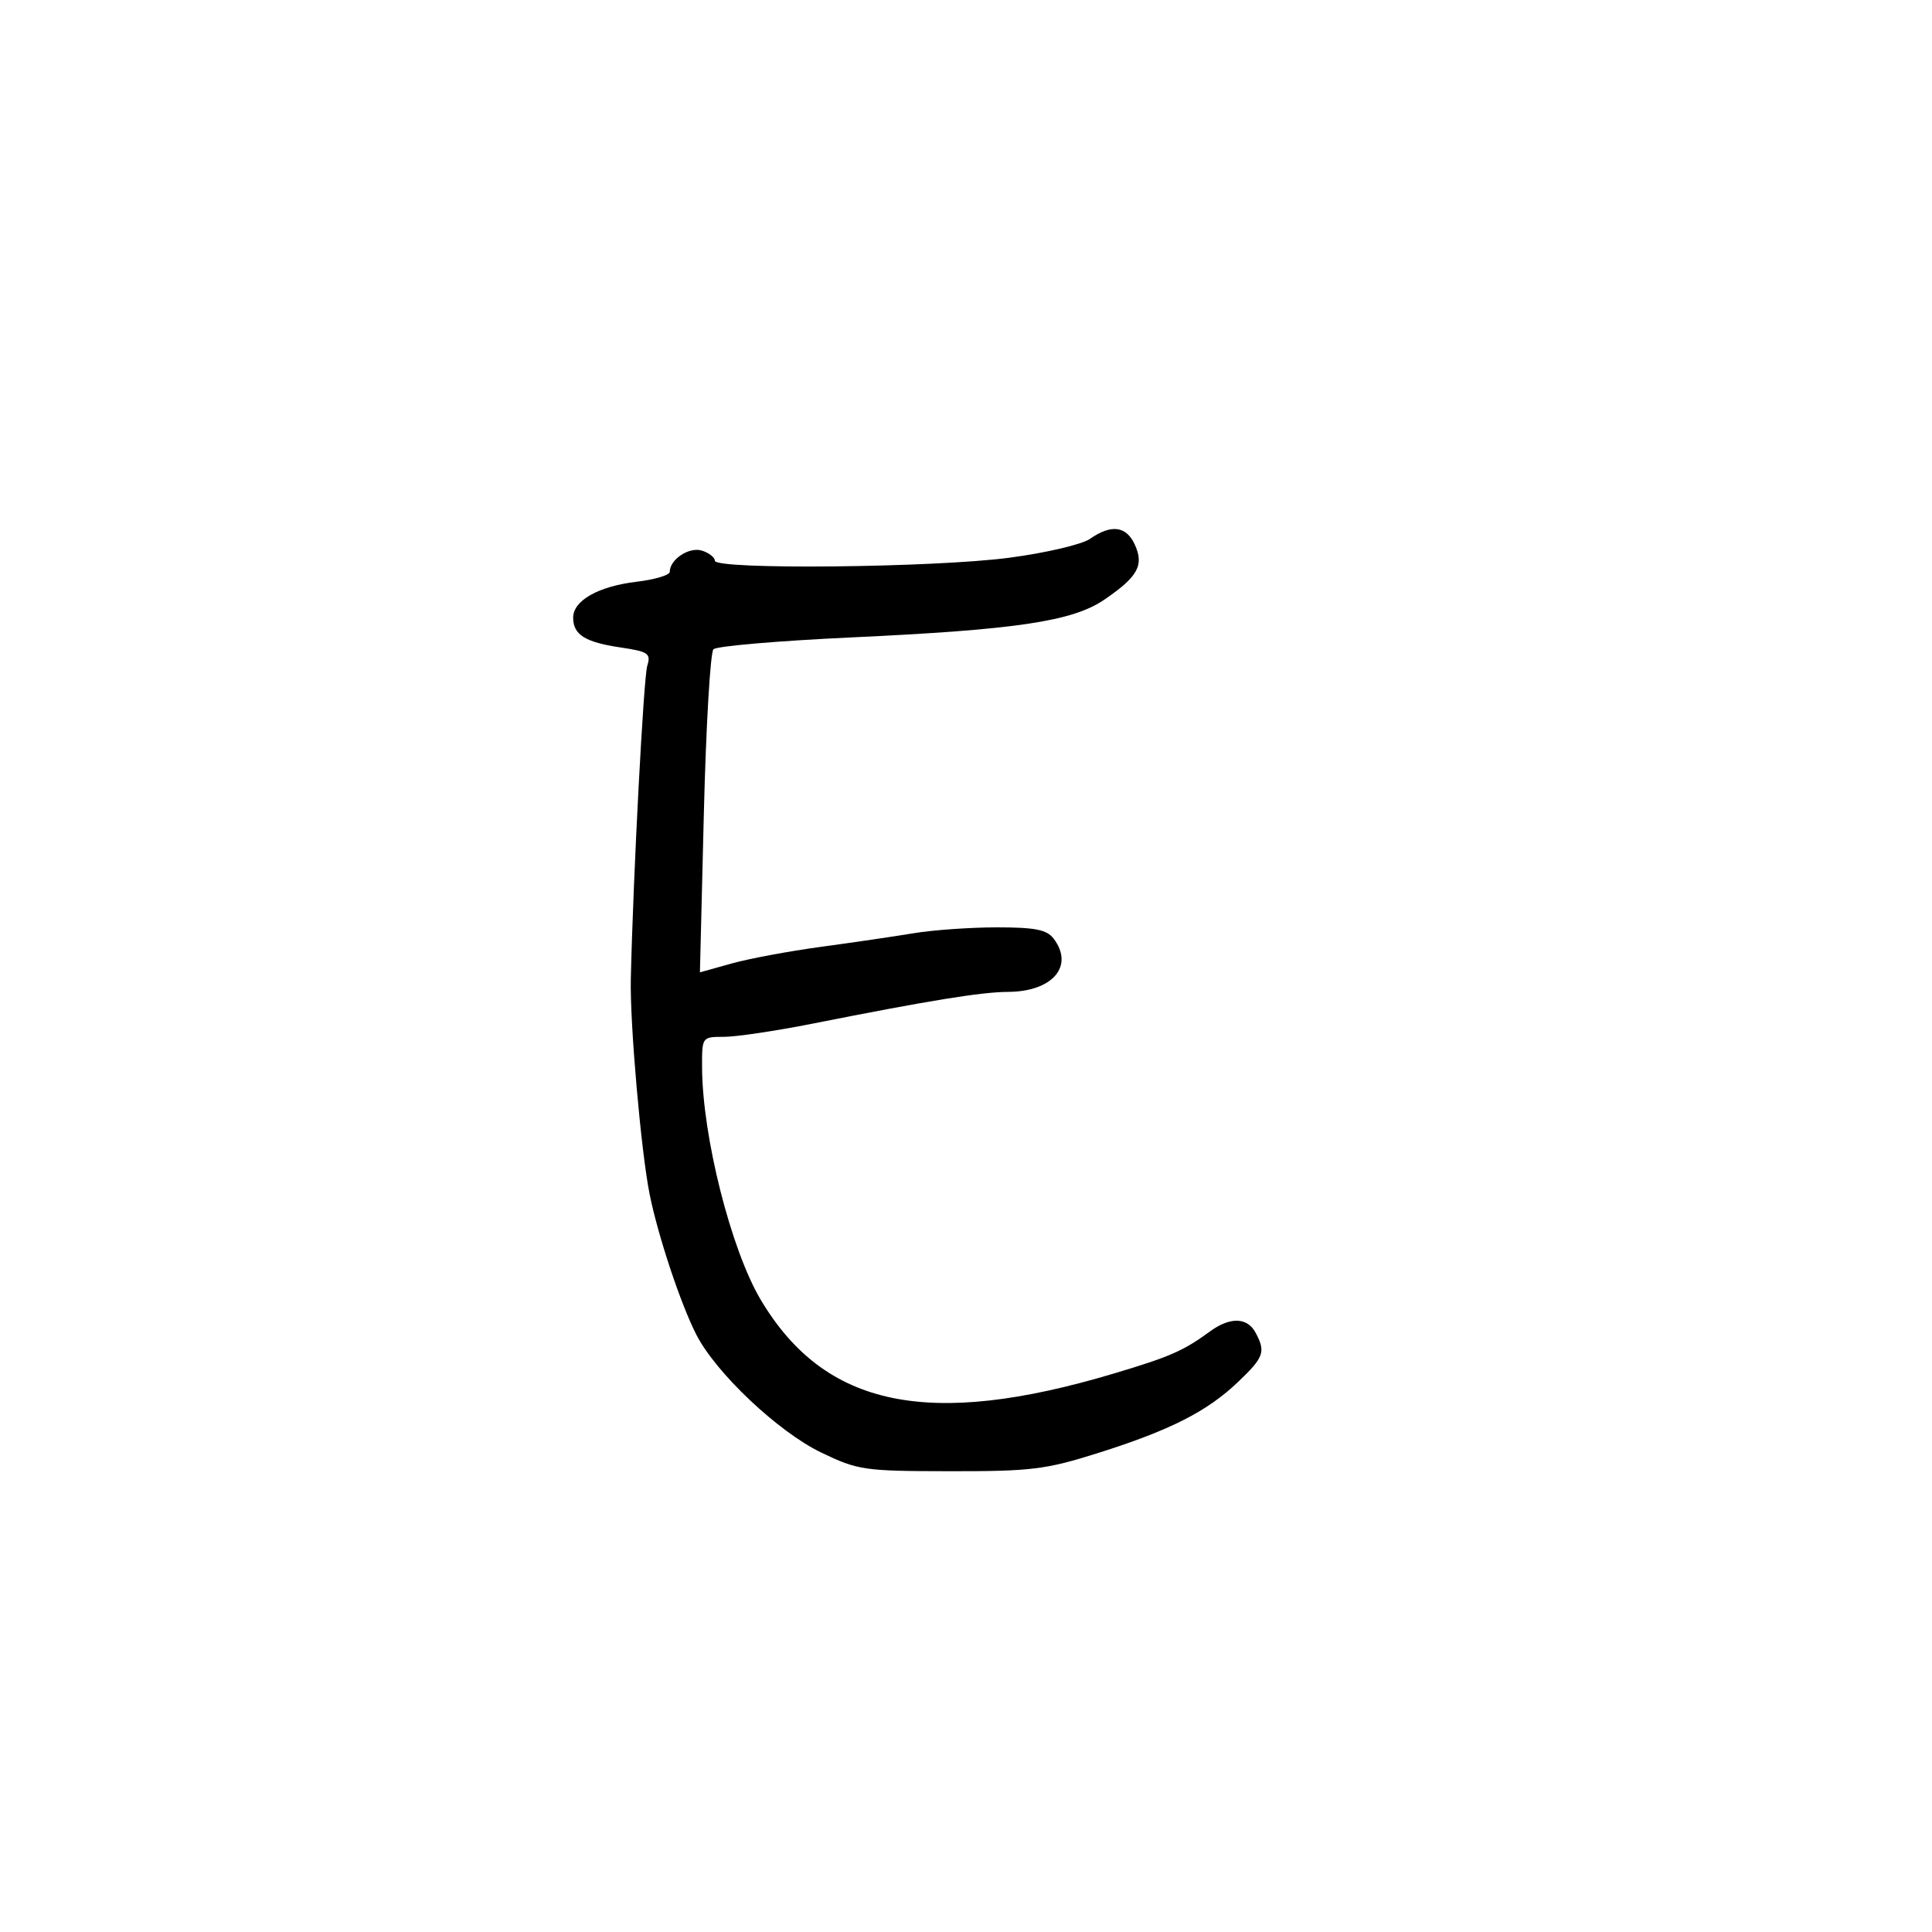 <svg xmlns="http://www.w3.org/2000/svg" width="300" height="300" viewBox="0 0 300 300" version="1.1">
	<path d="M 169.247 83.676 C 168.009 84.540, 162.384 85.857, 156.747 86.602 C 145.046 88.149, 111 88.495, 111 87.067 C 111 86.554, 110.099 85.849, 108.997 85.499 C 107.022 84.872, 104 86.862, 104 88.789 C 104 89.302, 101.693 89.995, 98.874 90.329 C 92.933 91.032, 89 93.252, 89 95.901 C 89 98.557, 90.830 99.713, 96.334 100.533 C 100.673 101.179, 101.100 101.469, 100.508 103.376 C 99.935 105.220, 98.323 135.907, 97.953 152 C 97.795 158.889, 99.543 178.858, 100.886 185.500 C 102.194 191.968, 105.690 202.471, 108.119 207.233 C 111.157 213.189, 120.833 222.328, 127.500 225.540 C 133.229 228.300, 134.131 228.432, 147.500 228.449 C 160.132 228.466, 162.378 228.190, 170.493 225.628 C 181.701 222.088, 187.441 219.175, 192.250 214.584 C 196.276 210.741, 196.565 209.925, 194.965 206.934 C 193.678 204.531, 191.006 204.461, 187.878 206.750 C 183.761 209.762, 181.677 210.674, 172.966 213.277 C 144.165 221.883, 128.086 218.533, 118.138 201.851 C 113.520 194.107, 109.060 176.452, 109.018 165.750 C 109 161.004, 109.003 161, 112.426 161 C 114.311 161, 120.499 160.077, 126.176 158.950 C 144.246 155.361, 152.391 154.037, 156.527 154.018 C 163.441 153.987, 166.844 150.013, 163.608 145.750 C 162.552 144.359, 160.752 144, 154.823 144 C 150.723 144, 144.922 144.406, 141.934 144.902 C 138.945 145.398, 132.450 146.352, 127.500 147.022 C 122.550 147.692, 116.292 148.858, 113.593 149.613 L 108.685 150.986 109.293 126.342 C 109.627 112.789, 110.298 101.302, 110.784 100.816 C 111.269 100.331, 120.854 99.506, 132.083 98.983 C 157.899 97.782, 166.546 96.490, 171.514 93.092 C 176.695 89.550, 177.675 87.776, 176.217 84.578 C 174.891 81.667, 172.560 81.366, 169.247 83.676" stroke="none" fill="black" fill-rule="evenodd"/>
</svg>